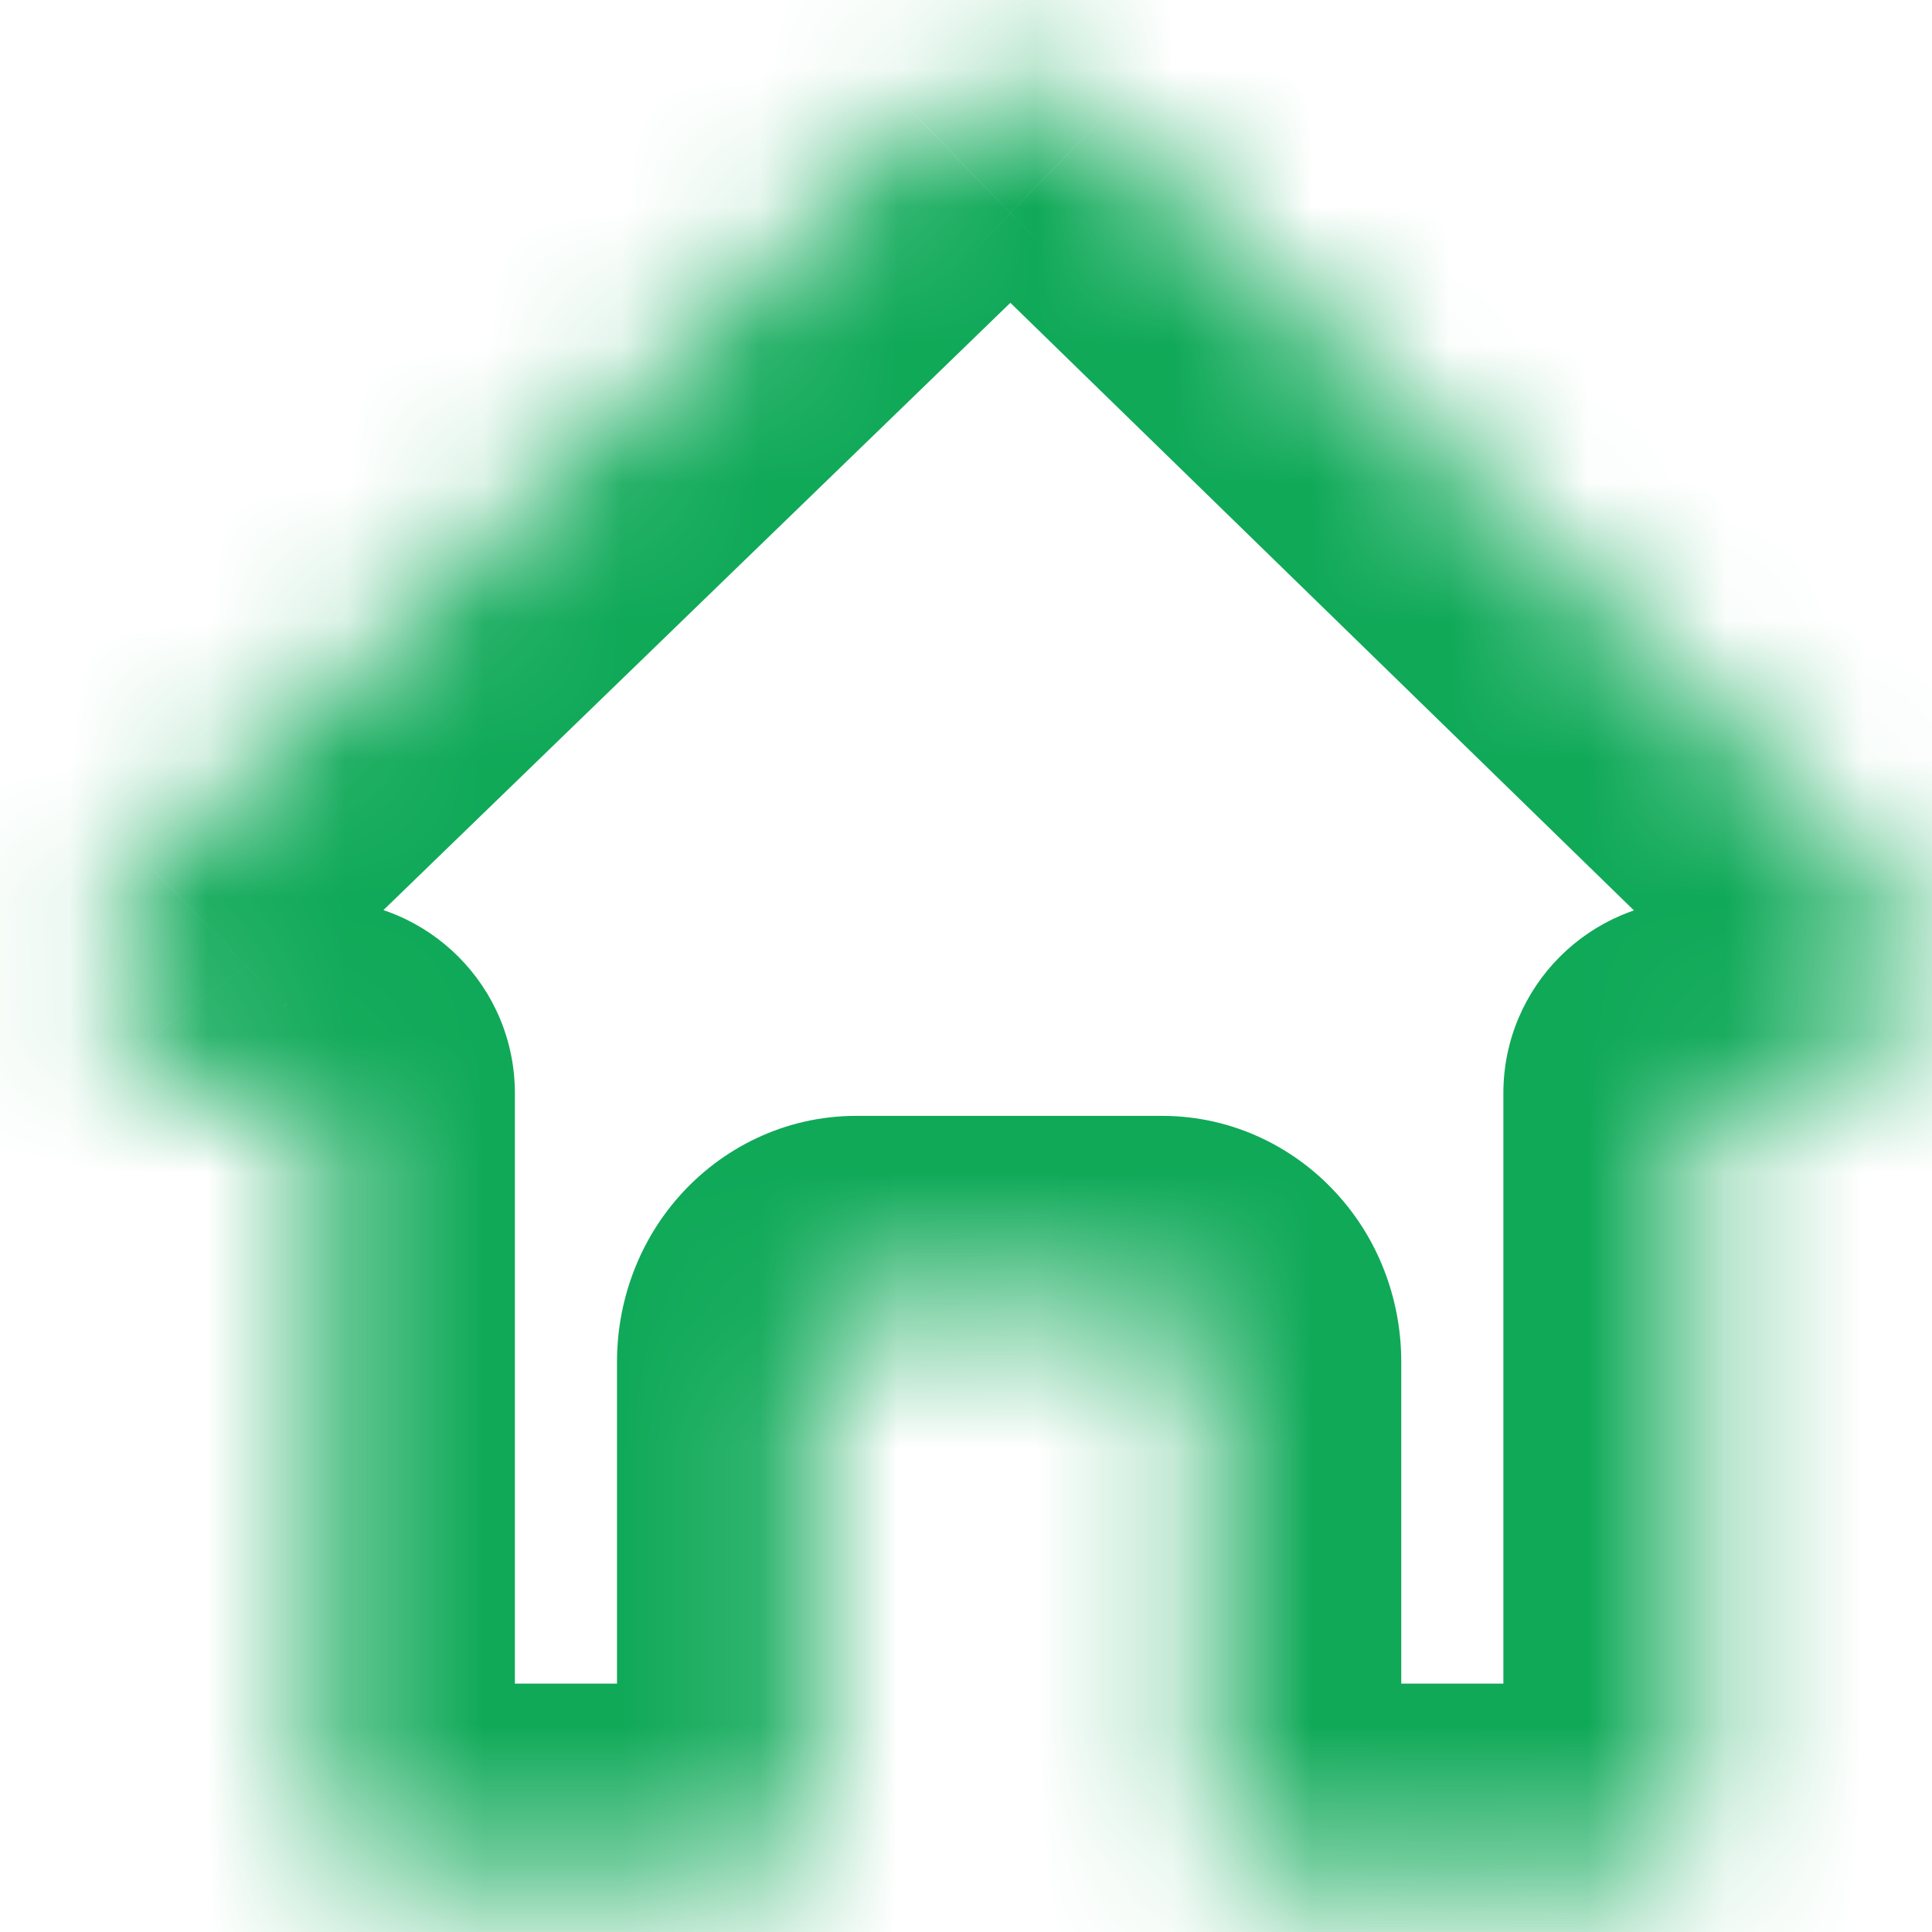 <svg width="14" height="14" viewBox="0 0 14 14" fill="none" xmlns="http://www.w3.org/2000/svg">
<mask id="path-1-inside-1_1540_6574" fill="white">
<path d="M13.522 6.282L7.973 0.874C7.792 0.697 7.561 0.6 7.323 0.6C7.084 0.6 6.854 0.697 6.672 0.874L1.09 6.282C1.008 6.36 0.94 6.456 0.891 6.565C0.842 6.673 0.812 6.792 0.803 6.913C0.794 7.035 0.806 7.158 0.839 7.274C0.871 7.39 0.924 7.498 0.994 7.591C1.071 7.698 1.169 7.784 1.28 7.841C1.391 7.899 1.512 7.926 1.634 7.922H2.331V12.98C2.331 13.061 2.346 13.142 2.373 13.217C2.4 13.292 2.44 13.361 2.491 13.418C2.541 13.476 2.601 13.522 2.667 13.553C2.733 13.584 2.804 13.6 2.875 13.6H5.328C5.399 13.6 5.47 13.584 5.536 13.553C5.602 13.522 5.662 13.476 5.712 13.418C5.763 13.361 5.803 13.292 5.83 13.217C5.857 13.142 5.871 13.061 5.871 12.98V9.867C5.871 9.766 5.907 9.669 5.969 9.598C6.032 9.526 6.117 9.486 6.205 9.486H8.421C8.509 9.486 8.594 9.526 8.656 9.598C8.719 9.669 8.754 9.766 8.754 9.867V12.98C8.754 13.061 8.768 13.142 8.796 13.217C8.823 13.292 8.863 13.361 8.913 13.418C8.964 13.476 9.024 13.522 9.09 13.553C9.156 13.584 9.227 13.6 9.298 13.6H11.75C11.822 13.6 11.892 13.584 11.958 13.553C12.024 13.522 12.084 13.476 12.135 13.418C12.185 13.361 12.225 13.292 12.253 13.217C12.28 13.142 12.294 13.061 12.294 12.98V7.922H12.978C13.146 7.924 13.31 7.866 13.448 7.758C13.586 7.649 13.691 7.494 13.749 7.315C13.808 7.135 13.816 6.94 13.773 6.755C13.729 6.57 13.637 6.405 13.509 6.282H13.522Z"/>
</mask>
<path d="M13.522 6.282V7.682C14.091 7.682 14.604 7.337 14.819 6.809C15.033 6.282 14.907 5.677 14.499 5.279L13.522 6.282ZM7.973 0.874L6.996 1.876L6.996 1.877L7.973 0.874ZM6.672 0.874L7.646 1.88L7.65 1.876L6.672 0.874ZM1.09 6.282L2.057 7.295L2.064 7.287L1.09 6.282ZM0.994 7.591L2.129 6.772C2.124 6.765 2.12 6.759 2.115 6.753L0.994 7.591ZM1.634 7.922V6.522C1.617 6.522 1.601 6.522 1.584 6.523L1.634 7.922ZM2.331 7.922H3.731C3.731 7.149 3.105 6.522 2.331 6.522V7.922ZM2.331 12.98H3.731H2.331ZM2.875 13.6V15V13.6ZM5.328 13.6V15V13.6ZM8.754 12.98H10.154H8.754ZM9.298 13.6V15V13.6ZM11.75 13.6V15V13.6ZM12.294 7.922V6.522C11.521 6.522 10.894 7.149 10.894 7.922H12.294ZM12.978 7.922L12.993 6.522C12.988 6.522 12.983 6.522 12.978 6.522V7.922ZM13.509 6.282V4.882C12.937 4.882 12.422 5.23 12.209 5.761C11.996 6.292 12.128 6.899 12.541 7.294L13.509 6.282ZM14.499 5.279L8.951 -0.128L6.996 1.877L12.545 7.284L14.499 5.279ZM8.951 -0.128C8.526 -0.543 7.951 -0.8 7.323 -0.8V2C7.172 2 7.058 1.937 6.996 1.876L8.951 -0.128ZM7.323 -0.8C6.695 -0.8 6.12 -0.543 5.695 -0.128L7.65 1.876C7.587 1.937 7.474 2 7.323 2V-0.8ZM5.698 -0.131L0.116 5.276L2.064 7.287L7.646 1.88L5.698 -0.131ZM0.124 5.269C-0.094 5.477 -0.263 5.722 -0.383 5.985L2.165 7.145C2.144 7.191 2.11 7.244 2.057 7.295L0.124 5.269ZM-0.383 5.985C-0.503 6.247 -0.573 6.528 -0.594 6.81L2.199 7.017C2.196 7.056 2.186 7.099 2.165 7.145L-0.383 5.985ZM-0.594 6.81C-0.614 7.093 -0.586 7.379 -0.509 7.654L2.186 6.894C2.198 6.937 2.202 6.977 2.199 7.017L-0.594 6.81ZM-0.509 7.654C-0.431 7.928 -0.304 8.193 -0.128 8.429L2.115 6.753C2.153 6.803 2.174 6.852 2.186 6.894L-0.509 7.654ZM-0.142 8.41C0.056 8.685 0.32 8.921 0.637 9.085L1.923 6.598C2.019 6.647 2.086 6.712 2.129 6.772L-0.142 8.41ZM0.637 9.085C0.956 9.25 1.316 9.334 1.684 9.321L1.584 6.523C1.709 6.519 1.826 6.548 1.923 6.598L0.637 9.085ZM1.634 9.322H2.331V6.522H1.634V9.322ZM0.931 7.922V12.98H3.731V7.922H0.931ZM0.931 12.98C0.931 13.221 0.973 13.464 1.057 13.695L3.689 12.739C3.718 12.82 3.731 12.901 3.731 12.98H0.931ZM1.057 13.695C1.141 13.926 1.268 14.147 1.438 14.341L3.543 12.495C3.613 12.574 3.659 12.659 3.689 12.739L1.057 13.695ZM1.438 14.341C1.609 14.536 1.821 14.701 2.069 14.819L3.265 12.287C3.381 12.342 3.474 12.416 3.543 12.495L1.438 14.341ZM2.069 14.819C2.318 14.936 2.592 15 2.875 15V12.2C3.015 12.2 3.148 12.232 3.265 12.287L2.069 14.819ZM2.875 15H5.328V12.2H2.875V15ZM5.328 15C5.61 15 5.885 14.936 6.134 14.819L4.938 12.287C5.054 12.232 5.188 12.2 5.328 12.2V15ZM6.134 14.819C6.382 14.701 6.594 14.536 6.765 14.341L4.659 12.495C4.729 12.416 4.822 12.342 4.938 12.287L6.134 14.819ZM6.765 14.341C6.935 14.147 7.062 13.926 7.146 13.695L4.514 12.739C4.543 12.659 4.59 12.574 4.659 12.495L6.765 14.341ZM7.146 13.695C7.23 13.464 7.271 13.221 7.271 12.98H4.471C4.471 12.901 4.485 12.82 4.514 12.739L7.146 13.695ZM7.271 12.98V9.867H4.471V12.98H7.271ZM7.271 9.867C7.271 10.082 7.198 10.319 7.022 10.521L4.916 8.675C4.615 9.018 4.471 9.45 4.471 9.867H7.271ZM7.022 10.521C6.84 10.727 6.552 10.886 6.205 10.886V8.086C5.681 8.086 5.223 8.325 4.916 8.675L7.022 10.521ZM6.205 10.886H8.421V8.086H6.205V10.886ZM8.421 10.886C8.074 10.886 7.785 10.727 7.604 10.521L9.709 8.675C9.403 8.325 8.944 8.086 8.421 8.086V10.886ZM7.604 10.521C7.427 10.319 7.354 10.082 7.354 9.867H10.154C10.154 9.45 10.011 9.018 9.709 8.675L7.604 10.521ZM7.354 9.867V12.98H10.154V9.867H7.354ZM7.354 12.98C7.354 13.221 7.396 13.464 7.48 13.695L10.111 12.739C10.141 12.82 10.154 12.901 10.154 12.98H7.354ZM7.48 13.695C7.564 13.926 7.69 14.147 7.861 14.341L9.966 12.495C10.035 12.574 10.082 12.659 10.111 12.739L7.48 13.695ZM7.861 14.341C8.031 14.536 8.244 14.701 8.492 14.819L9.688 12.287C9.804 12.342 9.897 12.416 9.966 12.495L7.861 14.341ZM8.492 14.819C8.741 14.936 9.015 15 9.298 15V12.2C9.438 12.2 9.571 12.232 9.688 12.287L8.492 14.819ZM9.298 15H11.75V12.2H9.298V15ZM11.75 15C12.033 15 12.308 14.936 12.556 14.819L11.36 12.287C11.477 12.232 11.61 12.2 11.75 12.2V15ZM12.556 14.819C12.805 14.701 13.017 14.536 13.188 14.341L11.082 12.495C11.152 12.416 11.244 12.342 11.36 12.287L12.556 14.819ZM13.188 14.341C13.358 14.147 13.485 13.926 13.569 13.695L10.937 12.739C10.966 12.659 11.013 12.574 11.082 12.495L13.188 14.341ZM13.569 13.695C13.653 13.464 13.694 13.221 13.694 12.98H10.894C10.894 12.901 10.908 12.82 10.937 12.739L13.569 13.695ZM13.694 12.98V7.922H10.894V12.98H13.694ZM12.294 9.322H12.978V6.522H12.294V9.322ZM12.963 9.322C13.466 9.327 13.938 9.154 14.314 8.858L12.582 6.658C12.682 6.579 12.826 6.52 12.993 6.522L12.963 9.322ZM14.314 8.858C14.687 8.565 14.945 8.169 15.082 7.746L12.417 6.884C12.438 6.82 12.486 6.734 12.582 6.658L14.314 8.858ZM15.082 7.746C15.218 7.323 15.236 6.868 15.136 6.437L12.409 7.073C12.395 7.012 12.397 6.948 12.417 6.884L15.082 7.746ZM15.136 6.437C15.035 6.006 14.815 5.594 14.476 5.27L12.541 7.294C12.46 7.216 12.423 7.134 12.409 7.073L15.136 6.437ZM13.509 7.682H13.522V4.882H13.509V7.682Z" fill="#0FA958" mask="url(#path-1-inside-1_1540_6574)"/>
</svg>
